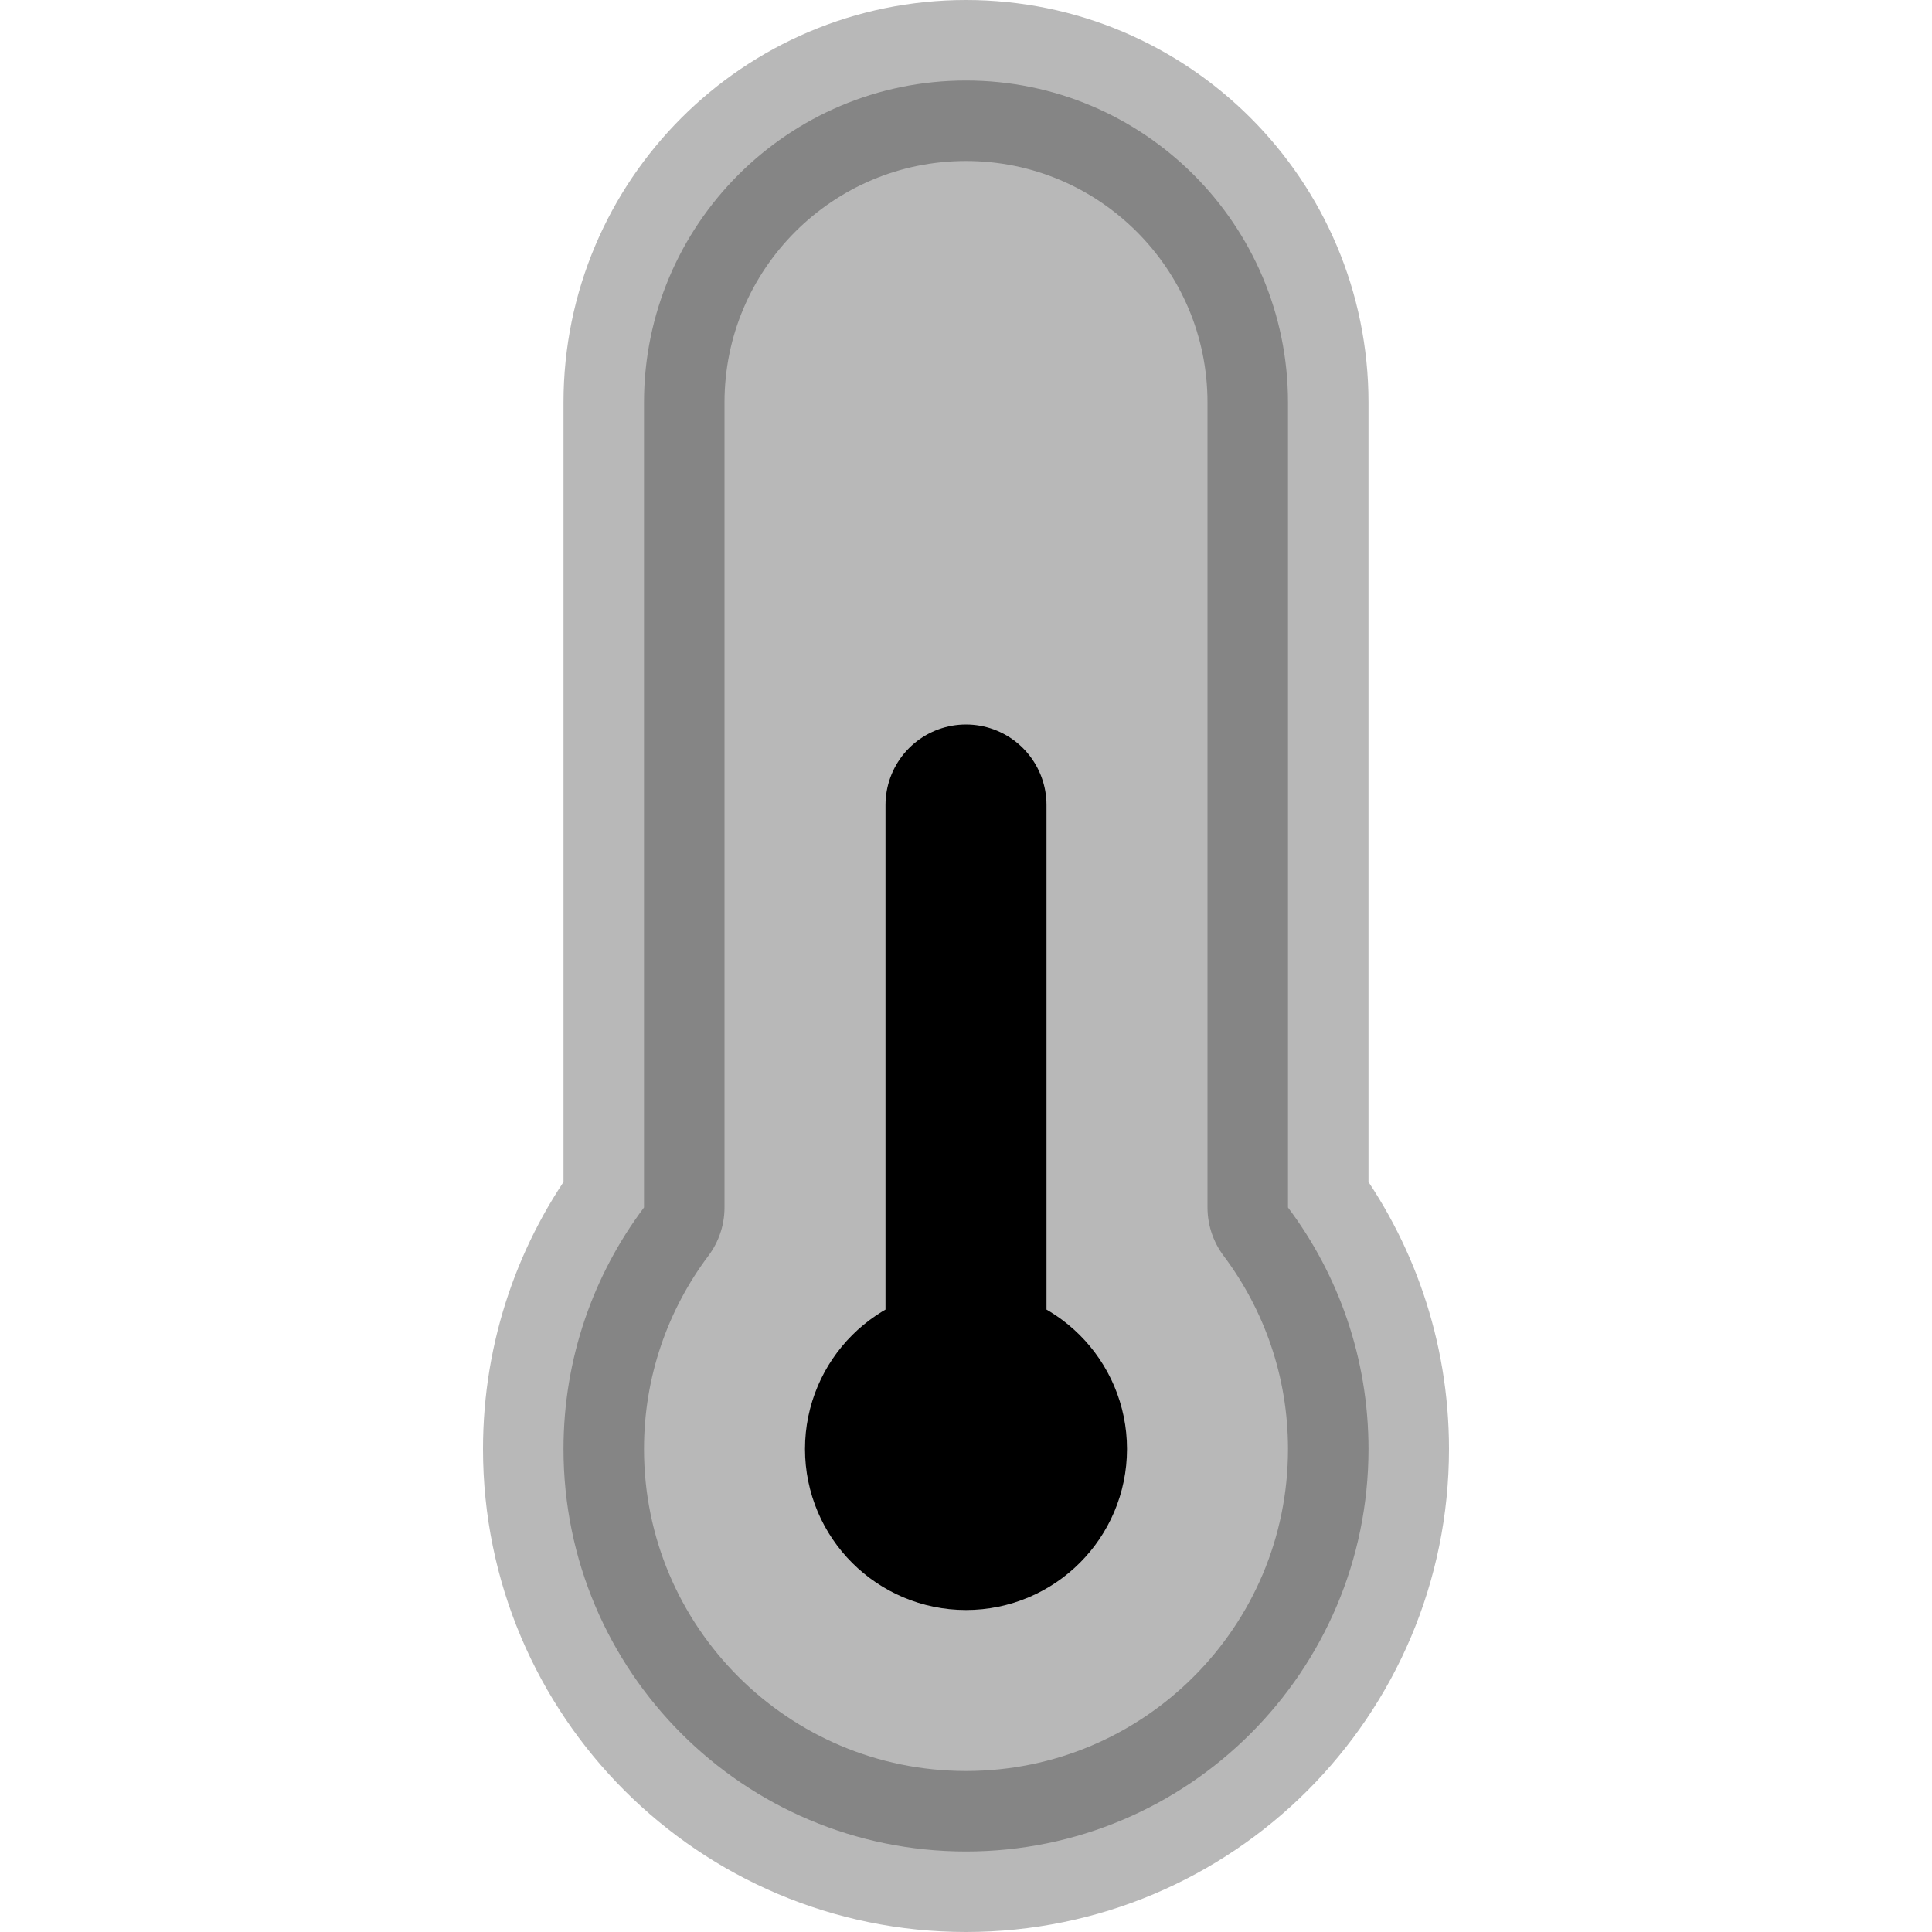 <svg
  xmlns="http://www.w3.org/2000/svg"
  width="24"
  height="24"
  viewBox="0 0 24 24"
  fill="none"
  stroke="currentColor"
  stroke-width="2"
  stroke-linecap="round"
  stroke-linejoin="round"
>
  <path d="M12 17C11.448 17 11 17.448 11 18C11 18.552 11.448 19 12 19C12.552 19 13 18.552 13 18C13 17.448 12.552 17 12 17ZM12 17V10" stroke="currentColor" stroke-width="2"/>
  <path d="M12 1C14.209 1 16 2.791 16 5V15C16.627 15.835 17 16.875 17 18C17 20.761 14.761 23 12 23C9.239 23 7 20.761 7 18C7 16.875 7.373 15.835 8 15V5C8 2.791 9.791 1 12 1Z" fill="currentColor" opacity="0.28"/>
</svg>